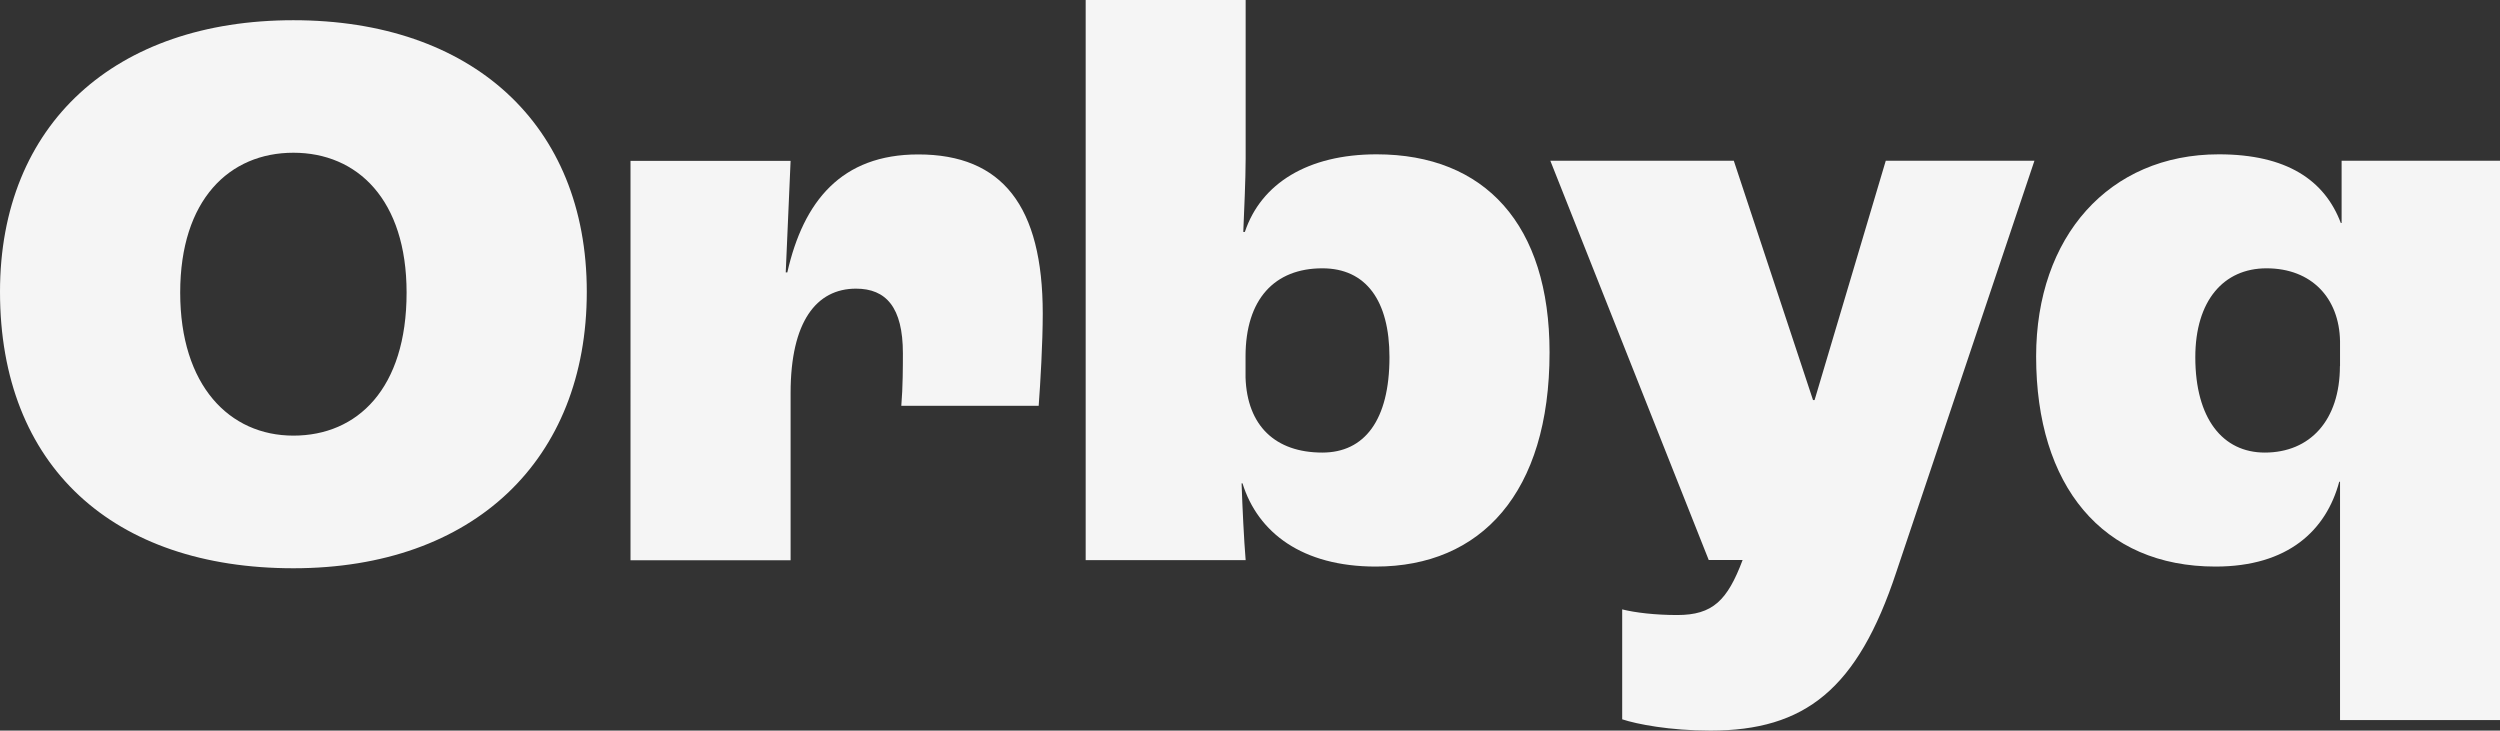 <?xml version="1.0" encoding="UTF-8"?><svg id="Layer_2" xmlns="http://www.w3.org/2000/svg" viewBox="0 0 221.29 64.67"><rect x="0" y="0" width="221.29" height="64.67" fill="#333333" stroke="none"/><defs><style>.cls-1{fill:#f5f5f5;}</style></defs><g id="Layer_5"><g><path class="cls-1" d="m0,25.83C0,10.95,10.23,1.79,25.97,1.79s25.97,9.16,25.97,24.04-10.02,24.47-25.97,24.47S0,41.28,0,25.83Zm35.99.07c0-8.23-4.36-12.38-10.02-12.38s-10.02,4.15-10.02,12.38,4.36,12.66,10.02,12.66,10.02-4.15,10.02-12.66Z"/><path class="cls-1" d="m55.81,14.24h14.17l-.43,9.87h.14c1.43-6.3,4.79-10.44,11.59-10.44,7.44,0,11.02,4.58,11.02,14.09,0,2.57-.21,6.15-.36,8.16h-12.16c.14-1.65.14-3.58.14-4.65,0-4.08-1.5-5.72-4.15-5.72-3.51,0-5.79,2.93-5.79,9.23v14.81h-14.17V14.24Z"/><path class="cls-1" d="m109.97,42.78h-.07c.07,2.07.21,5.01.36,6.8h-14.16V0h14.16v14.02c0,1.86-.14,4.79-.21,6.51h.14c1.43-4.29,5.58-6.87,11.66-6.87,9.59,0,15.31,6.22,15.31,17.53,0,12.45-6.08,18.96-15.38,18.96-6.51,0-10.44-3-11.8-7.37Zm13.02-11.16c0-5.01-2.08-7.87-5.94-7.87-4.22,0-6.8,2.72-6.8,7.8v1.86c.14,4.29,2.65,6.65,6.8,6.65,3.72,0,5.94-2.86,5.94-8.44Z"/><path class="cls-1" d="m143.59,63.67v-9.73c1.15.29,2.93.5,4.87.5,3.15,0,4.44-1.29,5.79-4.87h-3l-14.02-35.34h16.24l7.01,21.18h.14l6.3-21.18h13.16l-12.23,36.42c-3.43,10.37-8.08,14.02-16.46,14.02-3.58,0-6.51-.57-7.8-1Z"/><path class="cls-1" d="m207.13,42.64h-.07c-1.15,4.29-4.51,7.51-10.95,7.51-10.02,0-15.88-7.15-15.88-18.6,0-10.59,6.44-17.89,16.17-17.89,6.01,0,9.37,2.29,10.8,6.08h.07v-5.51h14.02v49.51h-14.16v-21.1Zm0-10.23v-2.22c-.07-3.79-2.5-6.44-6.51-6.44-3.79,0-6.3,2.86-6.3,7.87,0,5.44,2.43,8.44,6.15,8.44,4.01,0,6.65-2.86,6.65-7.66Z"/></g></g></svg>